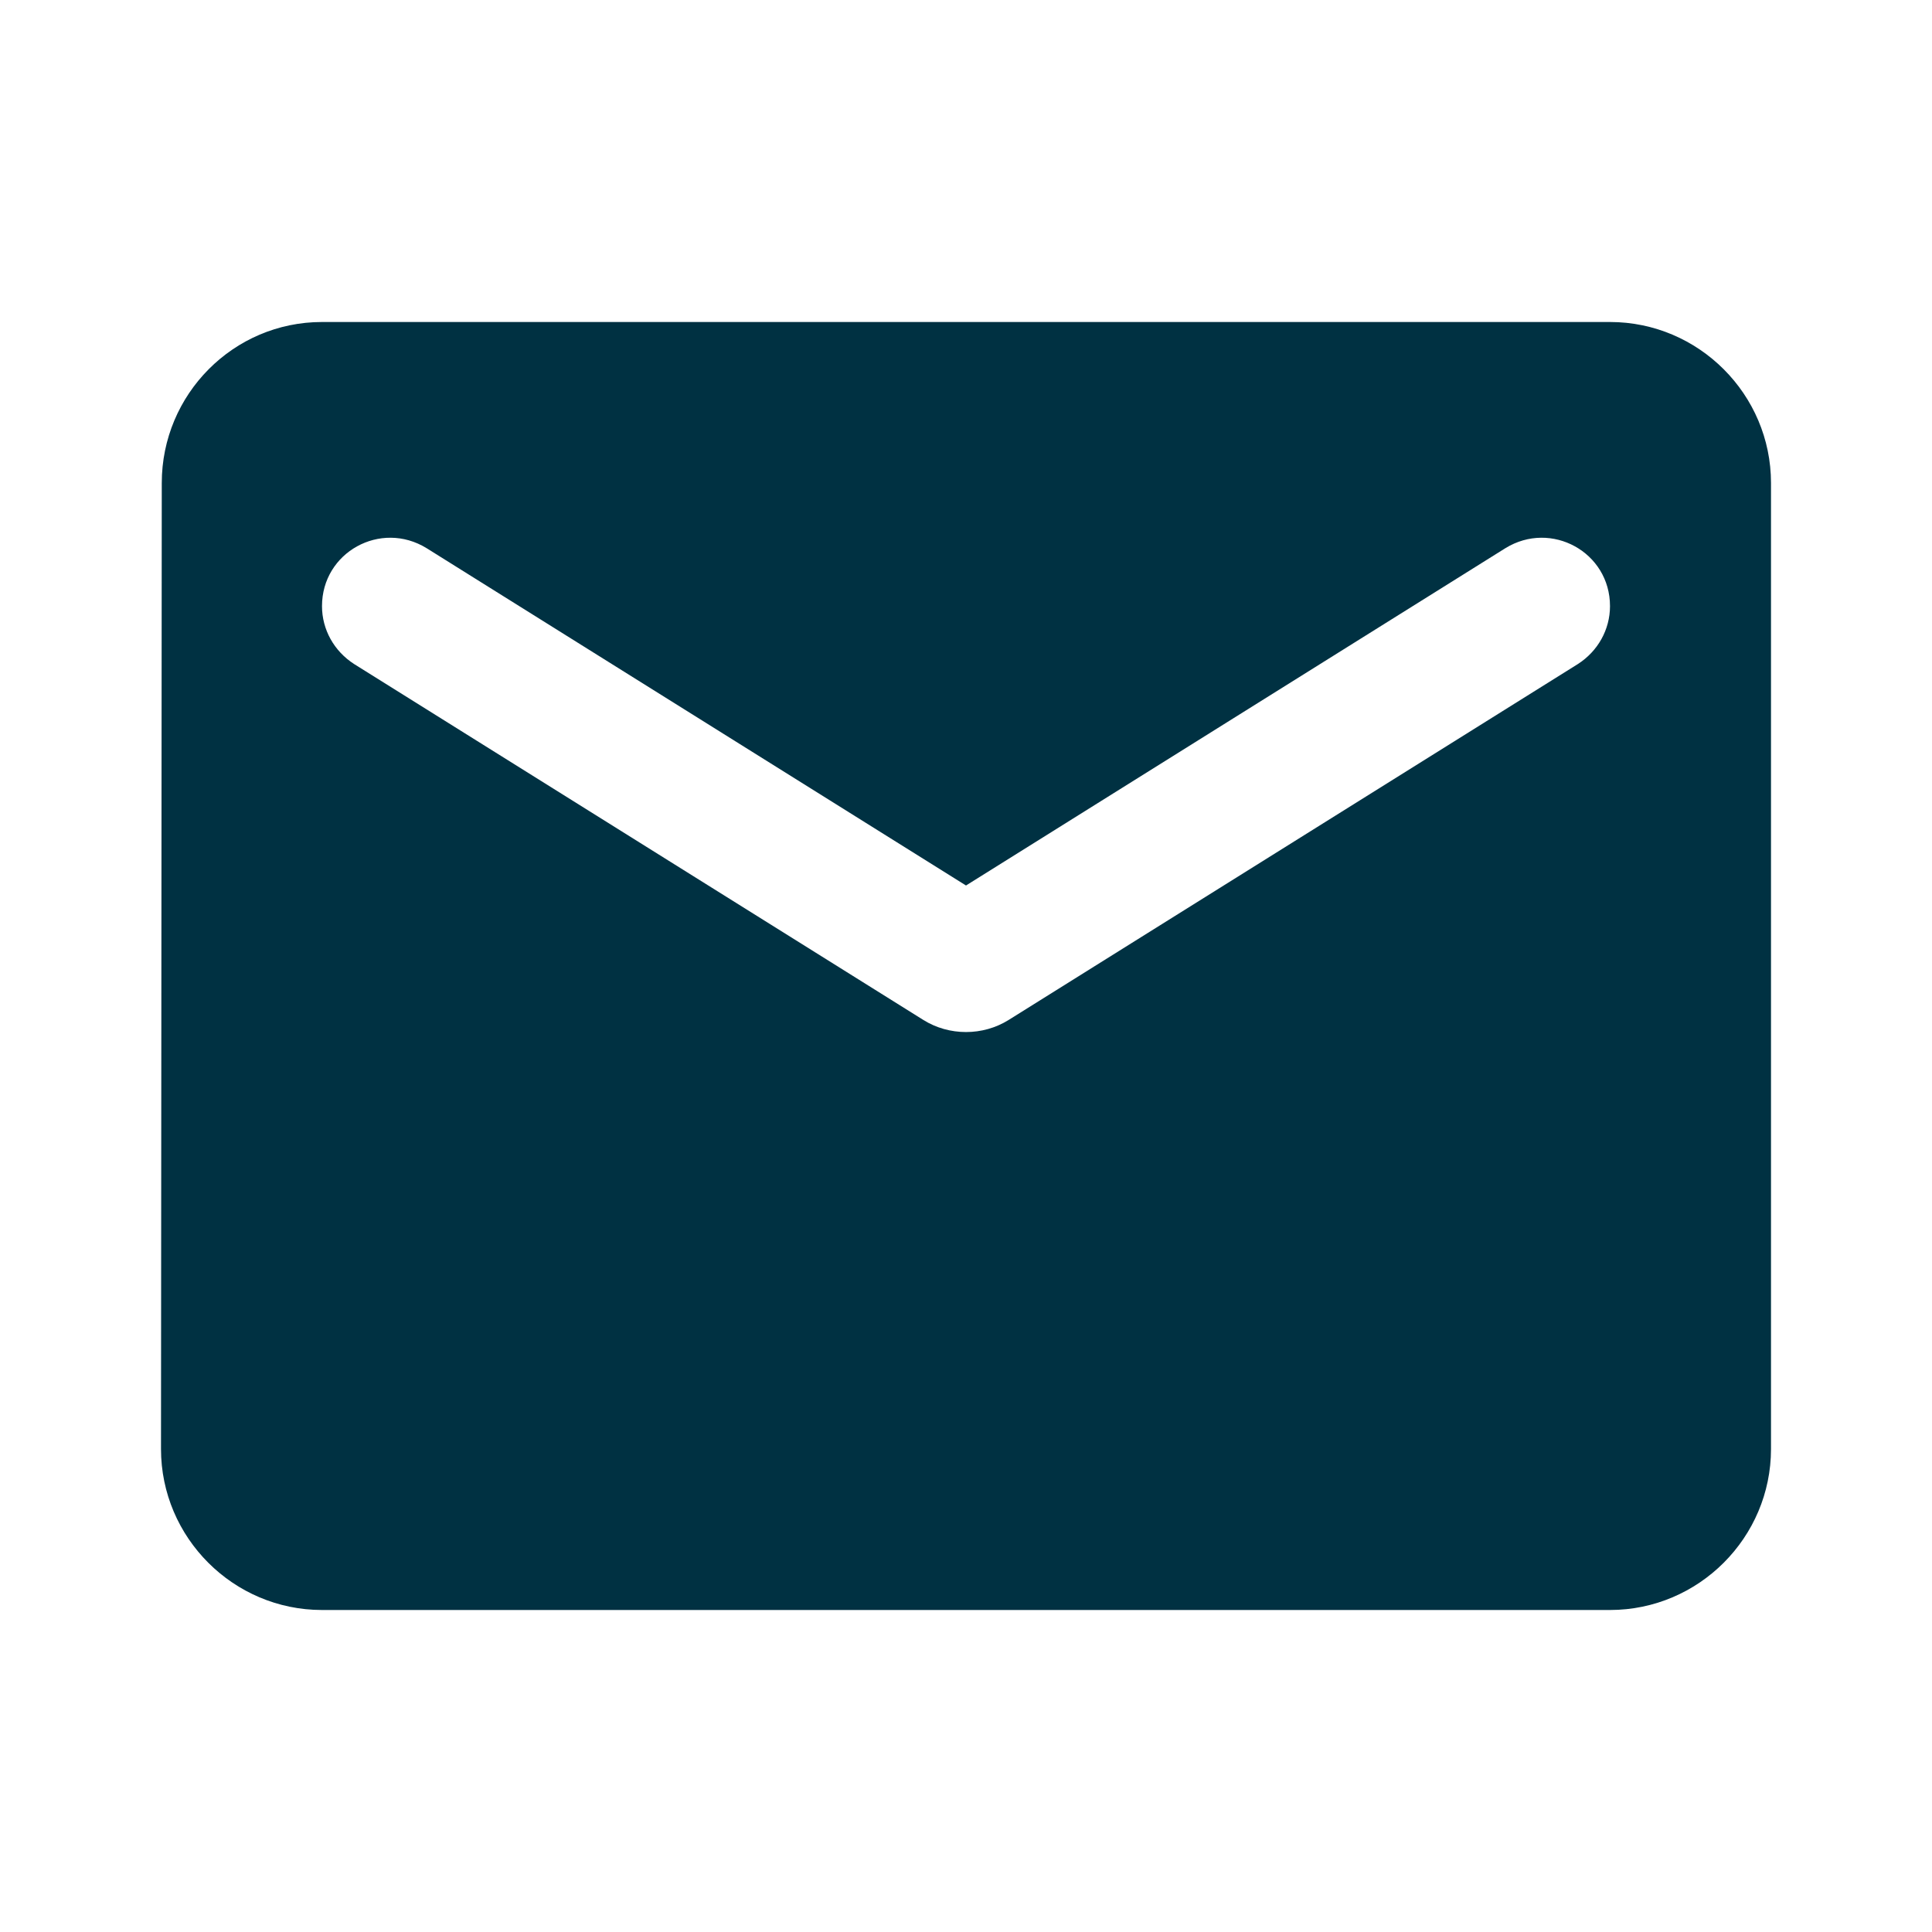 <svg width="15" height="15" viewBox="0 0 15 15" fill="none" xmlns="http://www.w3.org/2000/svg">
<g id="icon/communication/email_24px">
<path id="icon/communication/email_24px_2" fill-rule="evenodd" clip-rule="evenodd" d="M2.5 2.5H12.5C13.188 2.5 13.75 3.062 13.75 3.75V11.25C13.75 11.938 13.188 12.5 12.5 12.5H2.5C1.812 12.5 1.25 11.938 1.25 11.25L1.256 3.75C1.256 3.062 1.812 2.5 2.5 2.5ZM7.831 7.919L12.25 5.156C12.406 5.056 12.5 4.888 12.5 4.706C12.5 4.287 12.044 4.037 11.688 4.256L7.5 6.875L3.312 4.256C2.956 4.037 2.5 4.287 2.5 4.706C2.5 4.888 2.594 5.056 2.75 5.156L7.169 7.919C7.369 8.044 7.631 8.044 7.831 7.919Z" fill="#003142"/>
</g>
</svg>
